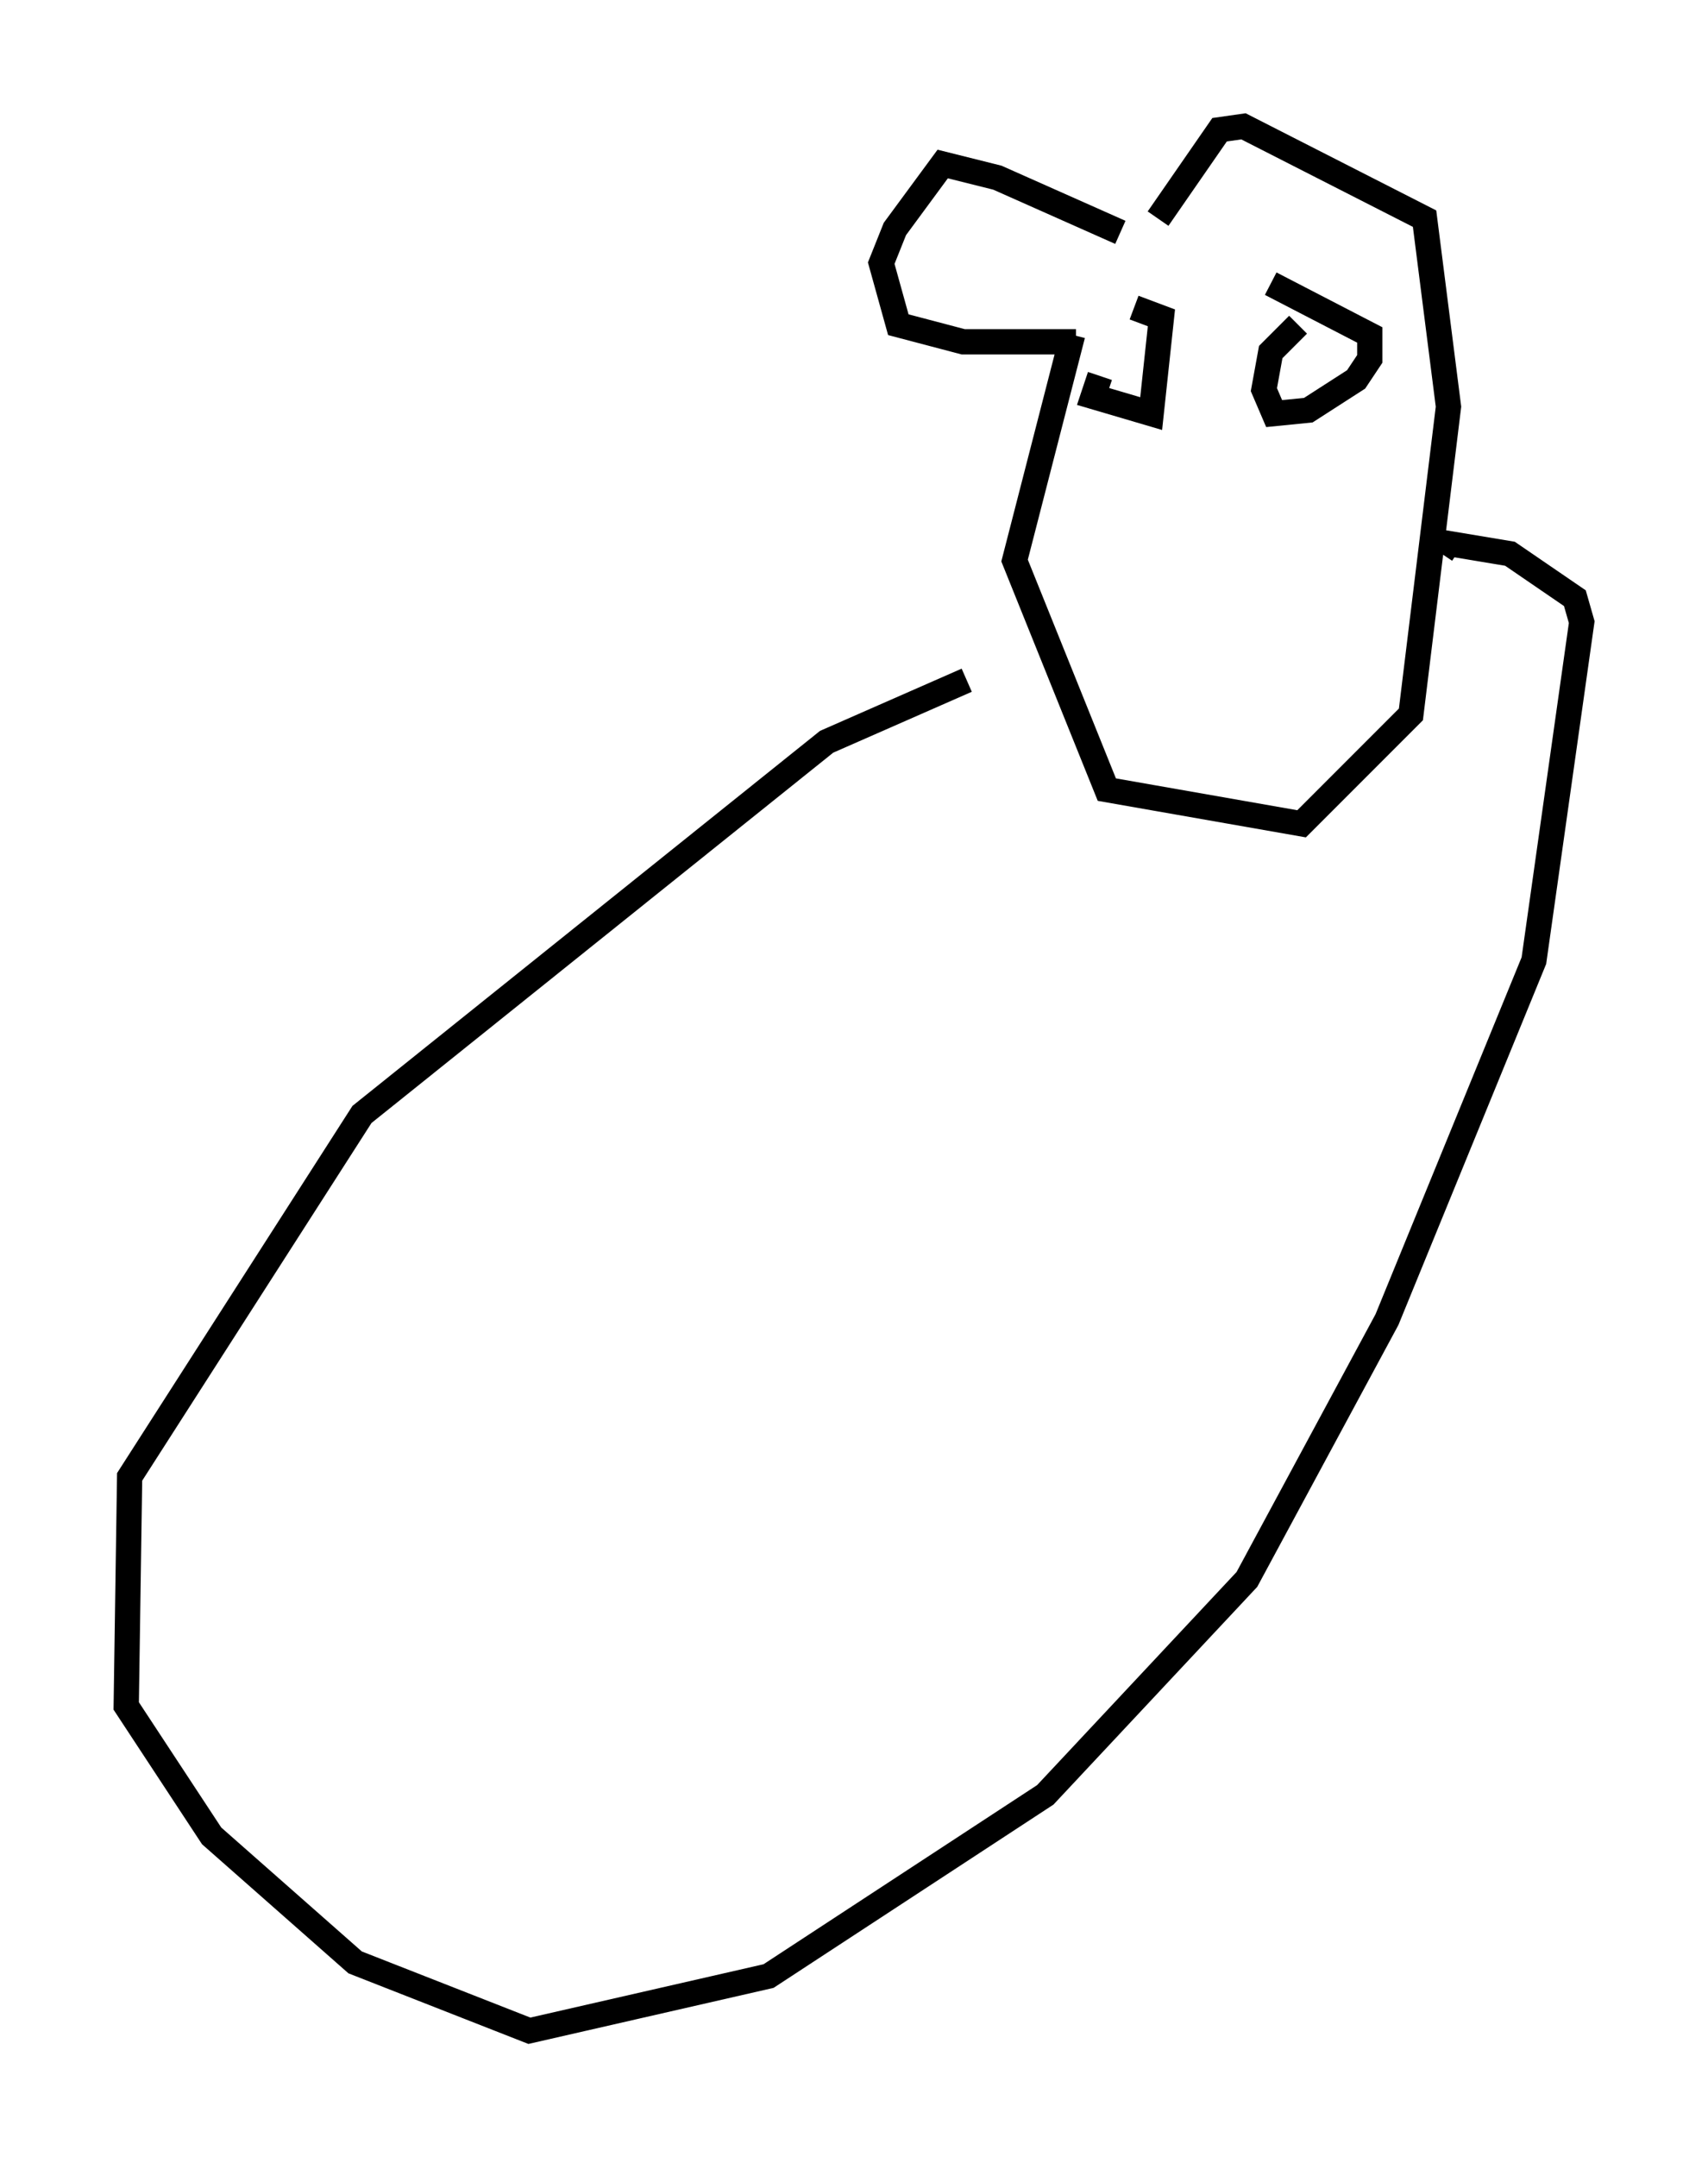 <?xml version="1.0" encoding="utf-8" ?>
<svg baseProfile="full" height="85.371" version="1.1" width="67.645" xmlns="http://www.w3.org/2000/svg" xmlns:ev="http://www.w3.org/2001/xml-events" xmlns:xlink="http://www.w3.org/1999/xlink"><defs /><rect fill="white" height="85.371" width="67.645" x="0" y="0" /><path d="M44.106, 9.871 m-1.624, 3.383 l-2.3, 8.931 3.654, 9.066 l7.713, 1.353 4.33, -4.33 l1.488, -12.178 -0.947, -7.442 l-7.172, -3.654 -0.947, 0.135 l-2.436, 3.518 m-7.578, 18.268 l-5.548, 2.436 -18.403, 14.75 l-9.202, 14.344 -0.135, 9.066 l3.383, 5.142 5.683, 5.007 l6.901, 2.706 9.472, -2.165 l10.961, -7.172 7.984, -8.525 l5.548, -10.284 5.819, -14.208 l1.894, -13.396 -0.271, -0.947 l-2.571, -1.759 -2.436, -0.406 l-0.271, 0.406 m-11.367, -8.119 l0.0, 0.0 m-2.165, 1.083 l-0.271, 0.812 2.3, 0.677 l0.406, -3.789 -1.083, -0.406 m6.495, 0.677 l-1.083, 1.083 -0.271, 1.488 l0.406, 0.947 1.353, -0.135 l1.894, -1.218 0.541, -0.812 l0.0, -0.947 -3.924, -2.03 m-5.954, -2.03 l-4.871, -2.165 -2.165, -0.541 l-1.894, 2.571 -0.541, 1.353 l0.677, 2.436 2.571, 0.677 l4.465, 0.0 " fill="none" stroke="black" stroke-width="1" /></svg>